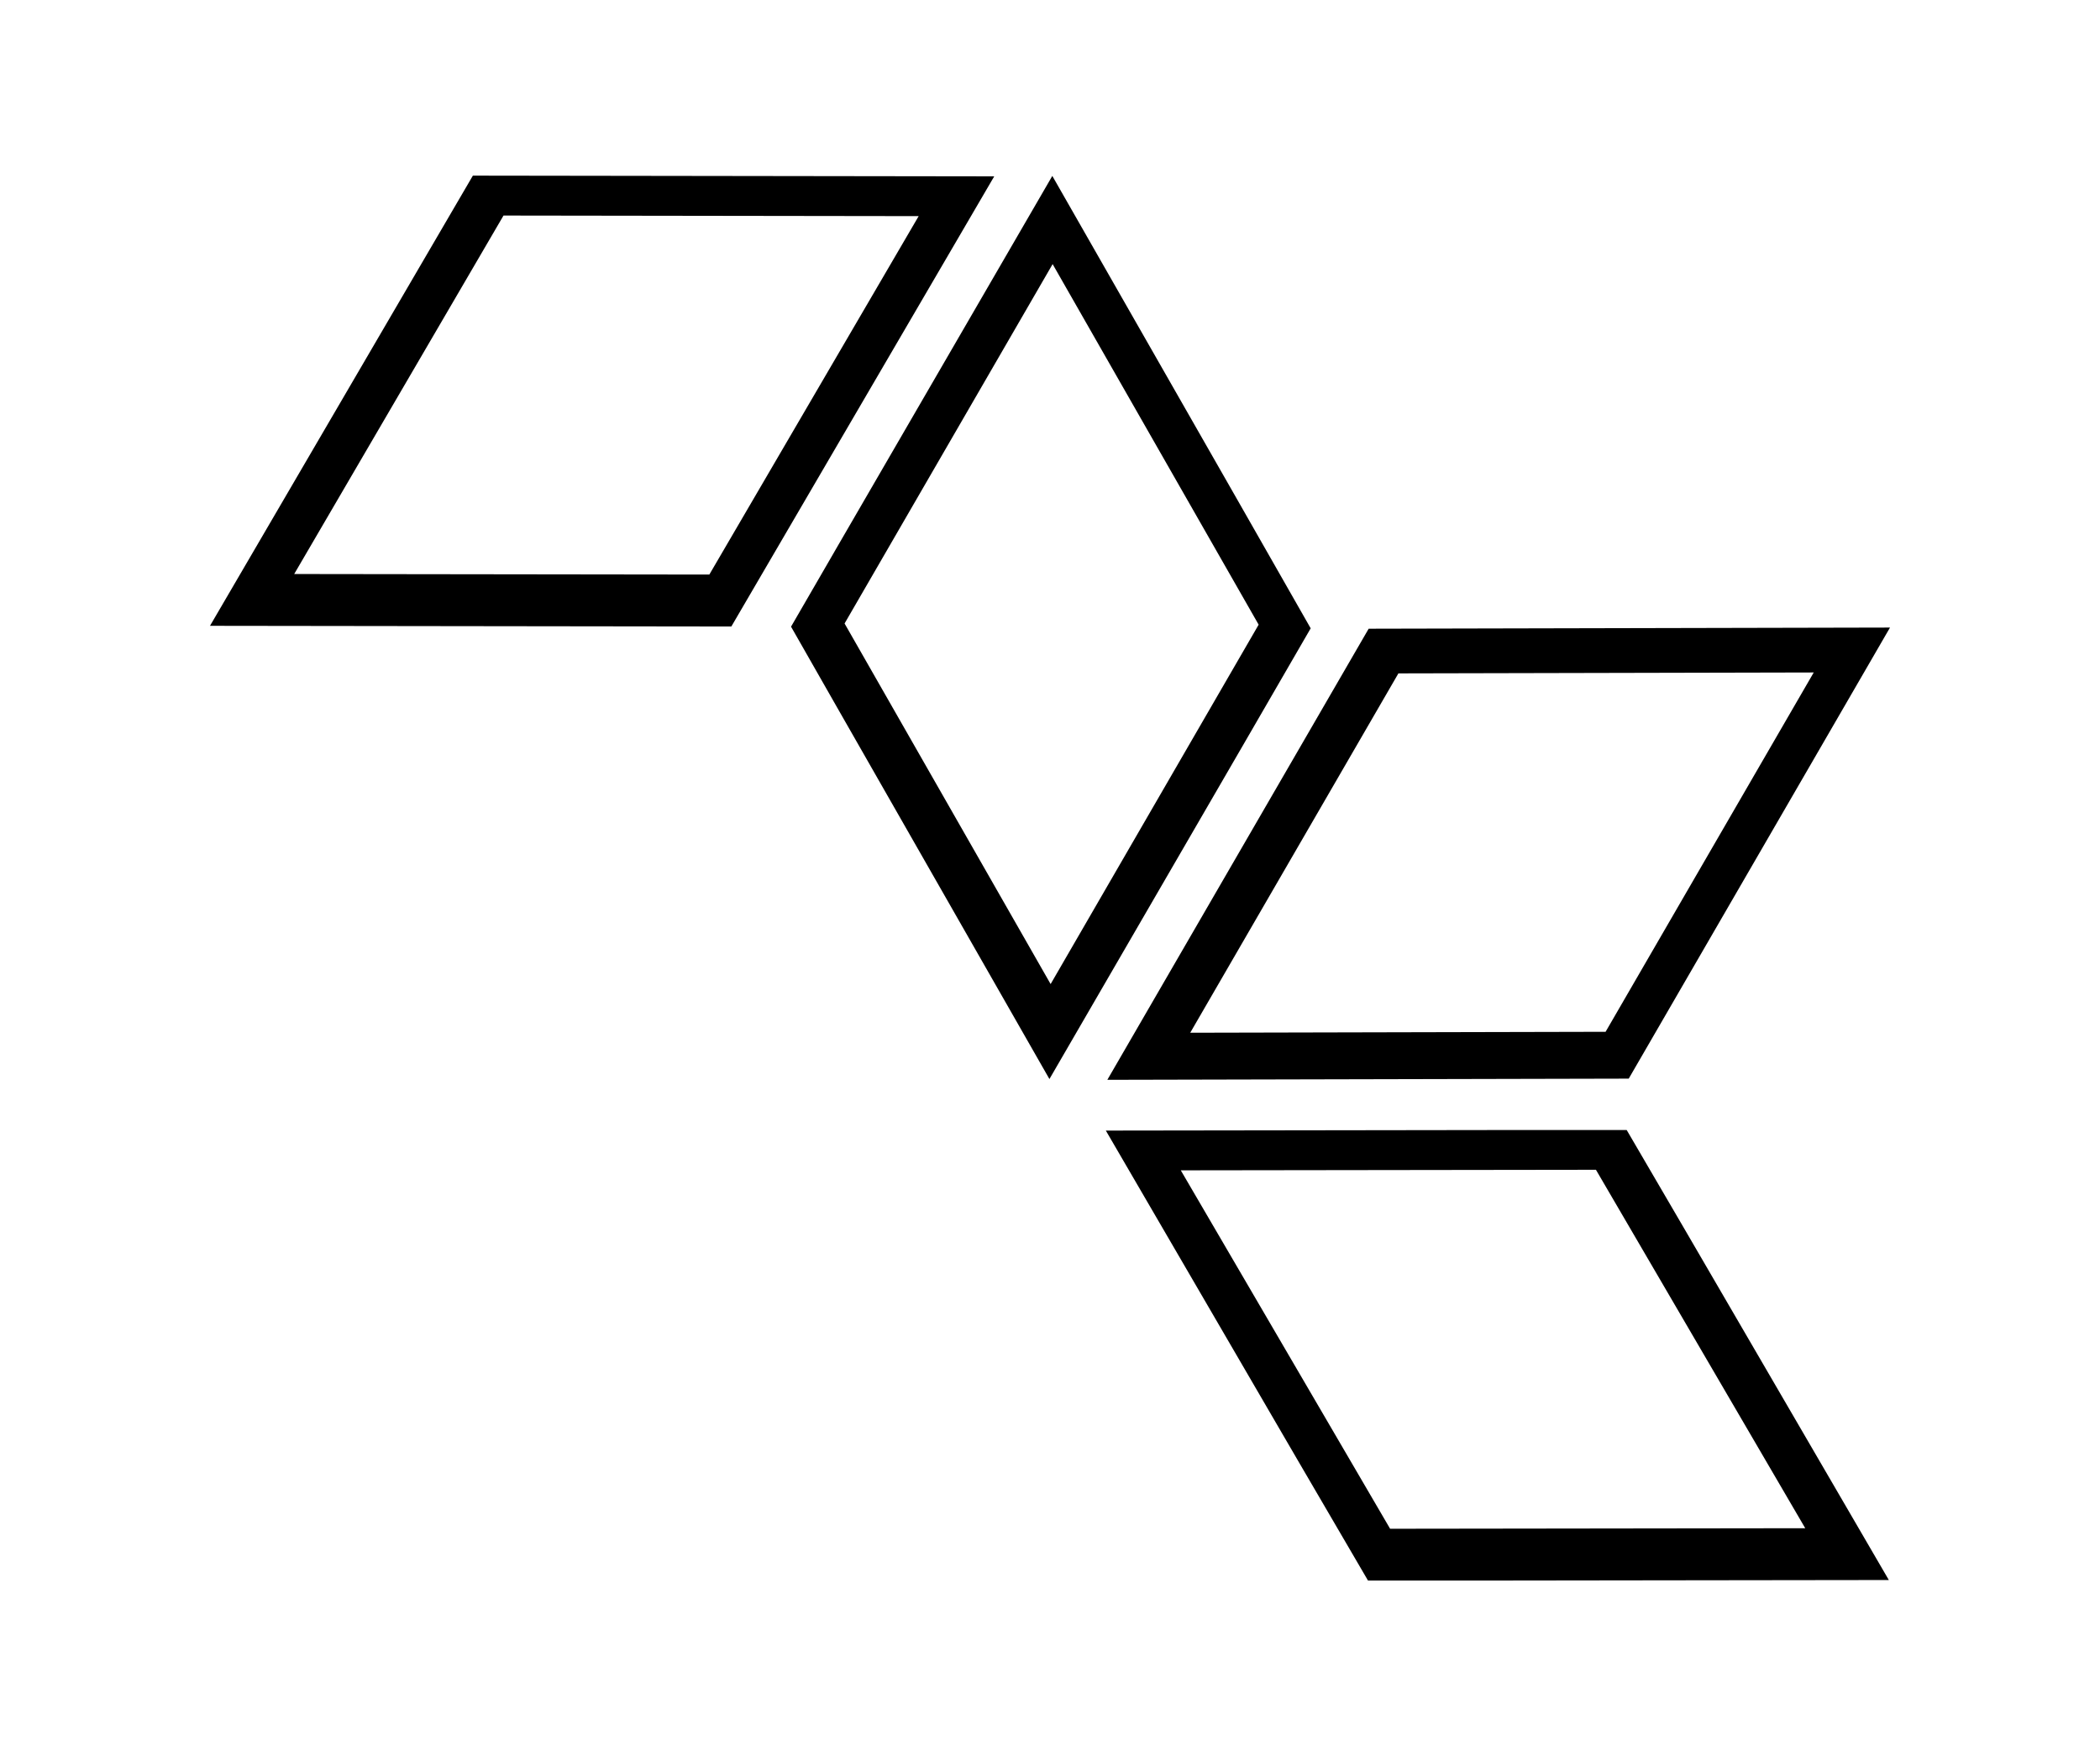 <?xml version="1.0" encoding="UTF-8"?>
<svg id="Layer_2" data-name="Layer 2" xmlns="http://www.w3.org/2000/svg" viewBox="0 0 1023 855.71">
  <g id="Isotipos-FCI">
    <g id="Isotipo-FCI-Outline2-Negro">
      <rect width="1023" height="855.71" style="fill: none;"/>
      <path d="M230.35,85.59L102.3,304.94l253.97,.33L484.33,85.93l-253.99-.35Zm115.2,194.37l-202.23-.26L245.28,105.03l202.24,.28-101.97,174.65Z"/>
      <path d="M666.73,306.36l-127.3,219.8,253.99-.58,127.28-219.79-253.97,.56Zm115.42,196.4l-202.34,.46,101.41-175.1,202.33-.45-101.4,175.09Z"/>
      <path d="M406.47,268.86l-21.12,36.49,23.16,40.62,102.71,179.81,94.27-162.59,33-57.03-36.17-63.43-89.69-157.01-106.17,183.14Zm105.33,210.64l-100.37-175.7,101.35-175.11,100.36,175.69-101.34,175.13Z"/>
      <path d="M726.82,550.63l-188.12,.26,93.69,160.99,34.01,58.25h68.89s184.84-.24,184.84-.24l-99.92-171.69-27.77-47.57h-65.61Zm-49.64,194.28l-101.97-174.65,202.24-.27,101.96,174.66-202.23,.26Z"/>
    </g>
  </g>
</svg>